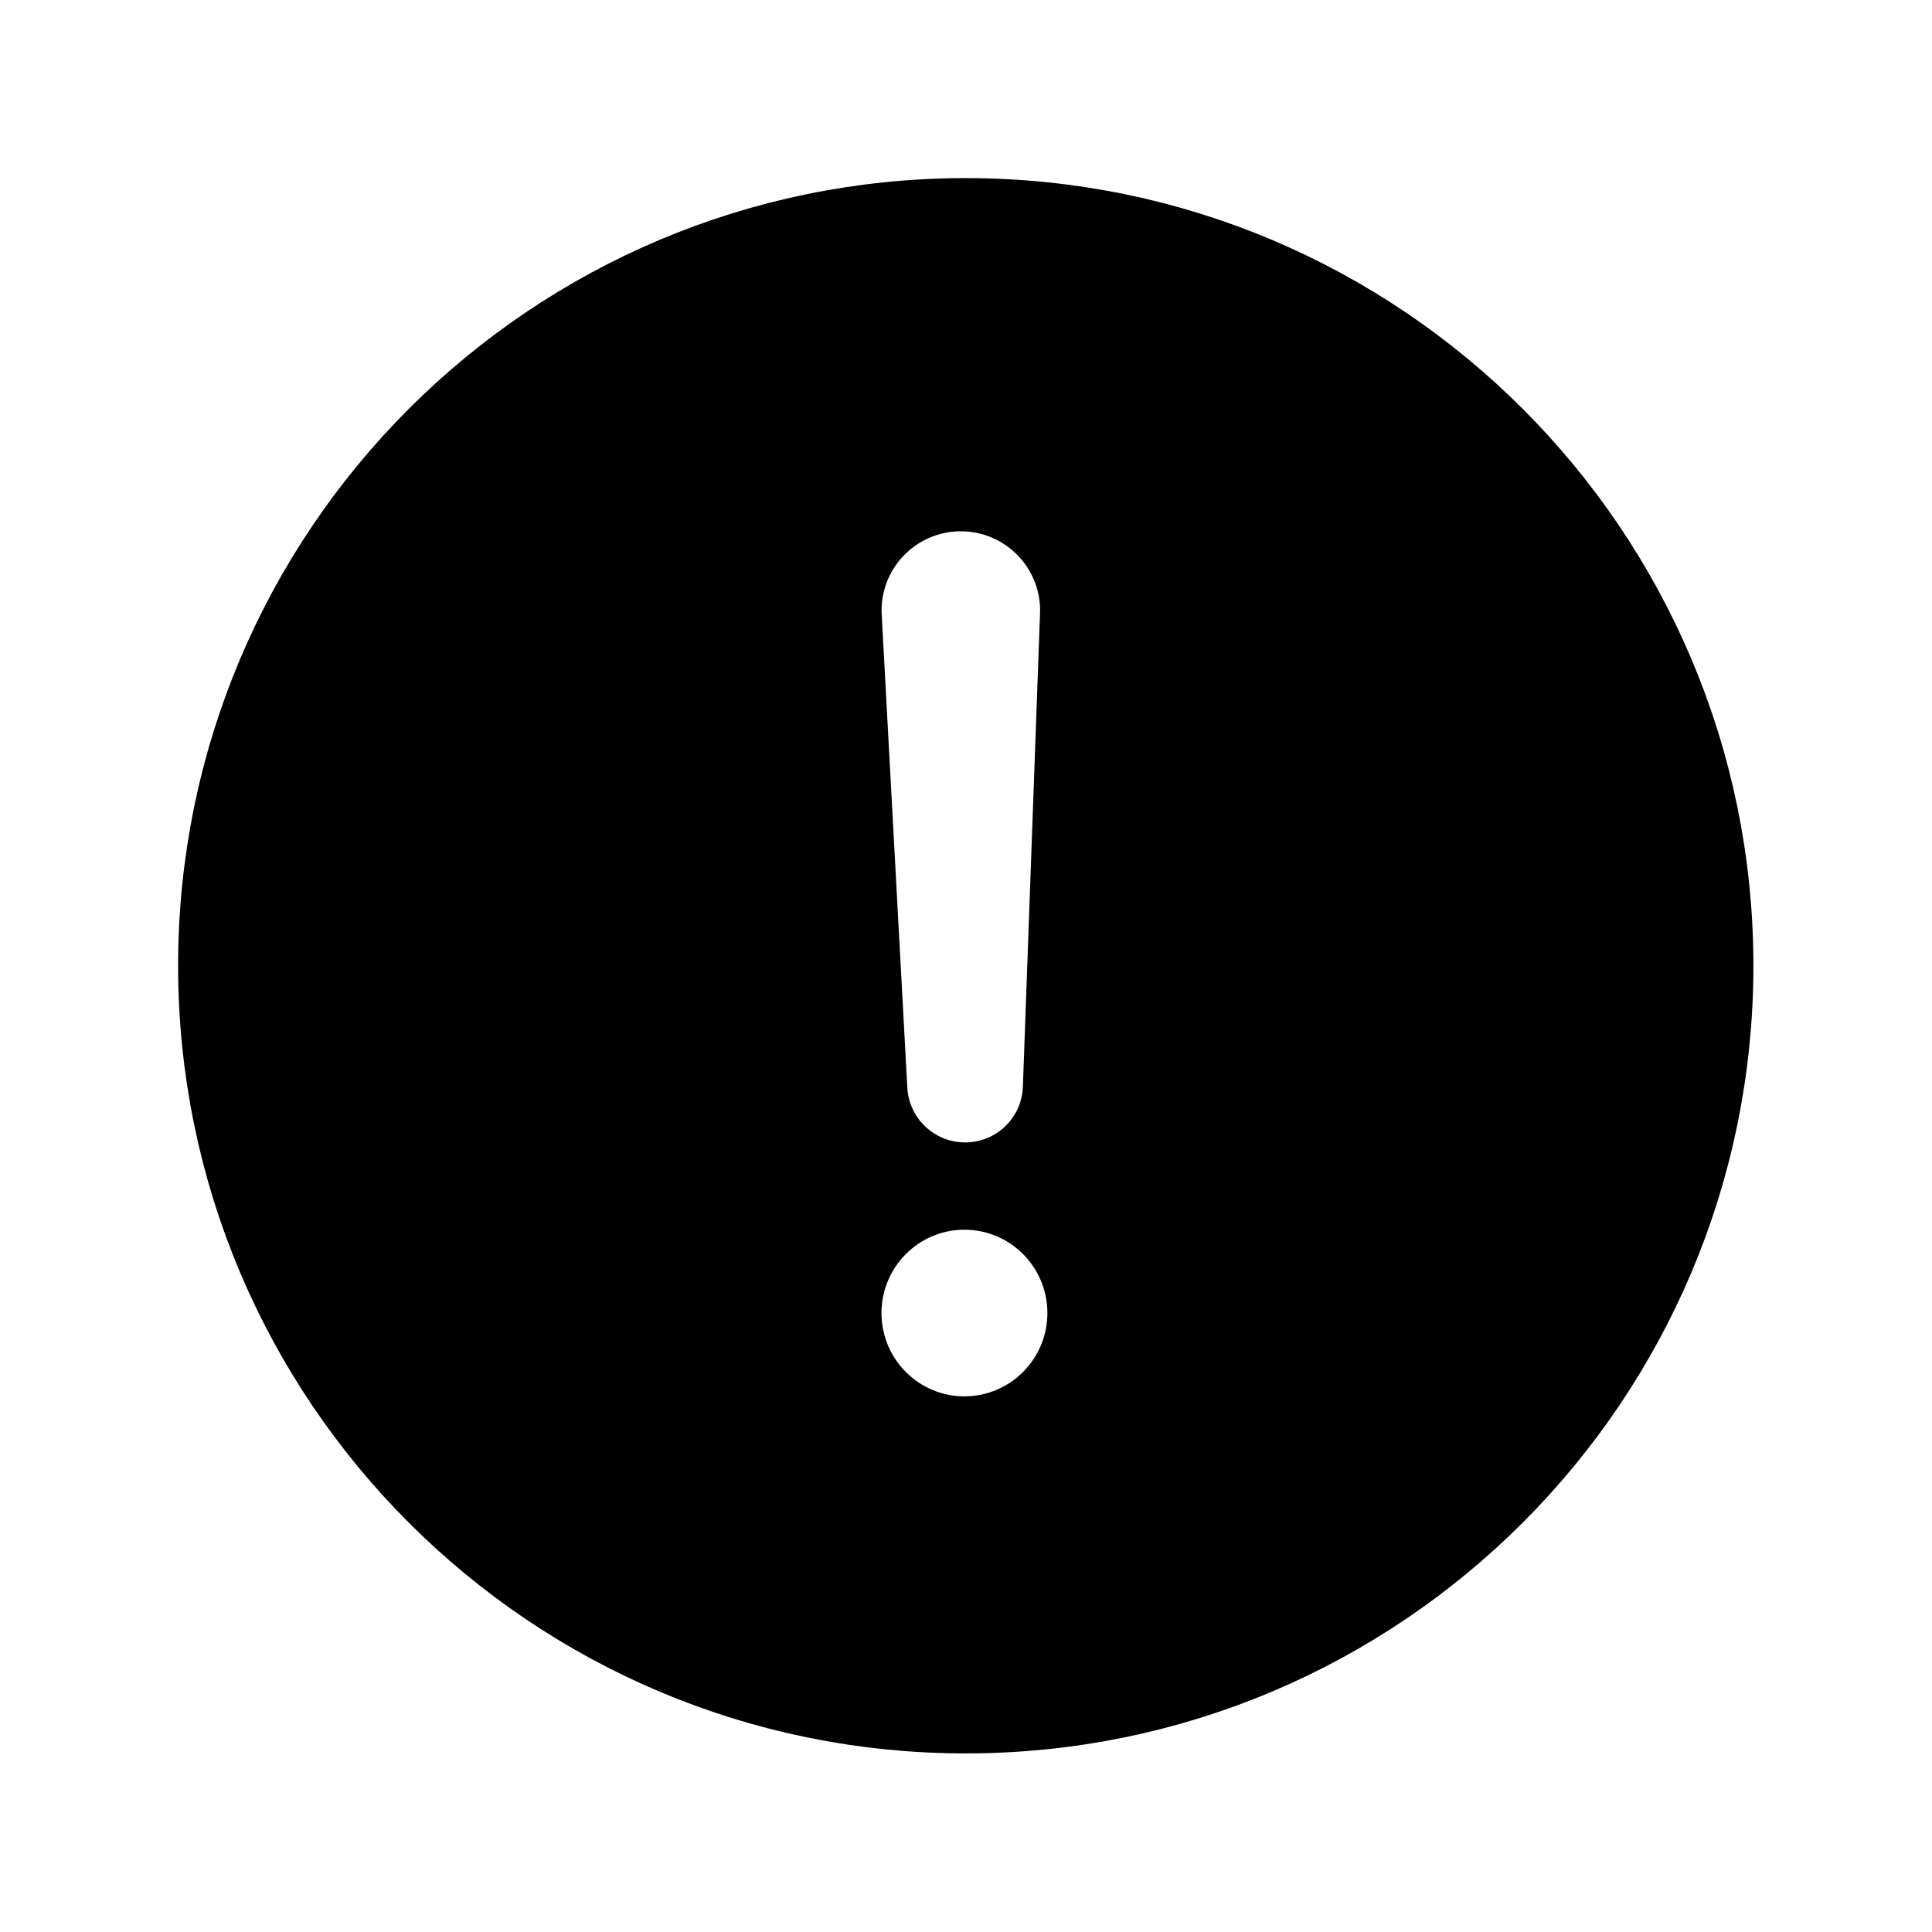 <svg width="16" height="16" viewBox="0 0 16 16" fill="none" xmlns="http://www.w3.org/2000/svg">
<path fill-rule="evenodd" clip-rule="evenodd" d="M14.021 7.998C14.021 11.324 11.324 14.021 7.998 14.021C4.672 14.021 1.975 11.324 1.975 7.998C1.975 4.672 4.672 1.975 7.998 1.975C11.324 1.975 14.021 4.672 14.021 7.998ZM7.957 4.4C7.581 4.4 7.281 4.716 7.302 5.092L7.514 9.008C7.528 9.262 7.738 9.461 7.993 9.461C8.251 9.461 8.462 9.257 8.471 9L8.613 5.08C8.627 4.709 8.329 4.4 7.957 4.4ZM7.987 11.564C8.366 11.564 8.674 11.255 8.674 10.874C8.674 10.493 8.366 10.184 7.987 10.184C7.608 10.184 7.3 10.493 7.3 10.874C7.3 11.255 7.608 11.564 7.987 11.564Z" fill="black"/>
<path d="M7.998 14.021C11.324 14.021 14.021 11.324 14.021 7.998C14.021 4.672 11.324 1.975 7.998 1.975C4.672 1.975 1.975 4.672 1.975 7.998C1.975 11.324 4.672 14.021 7.998 14.021Z" stroke="black"/>
</svg>
